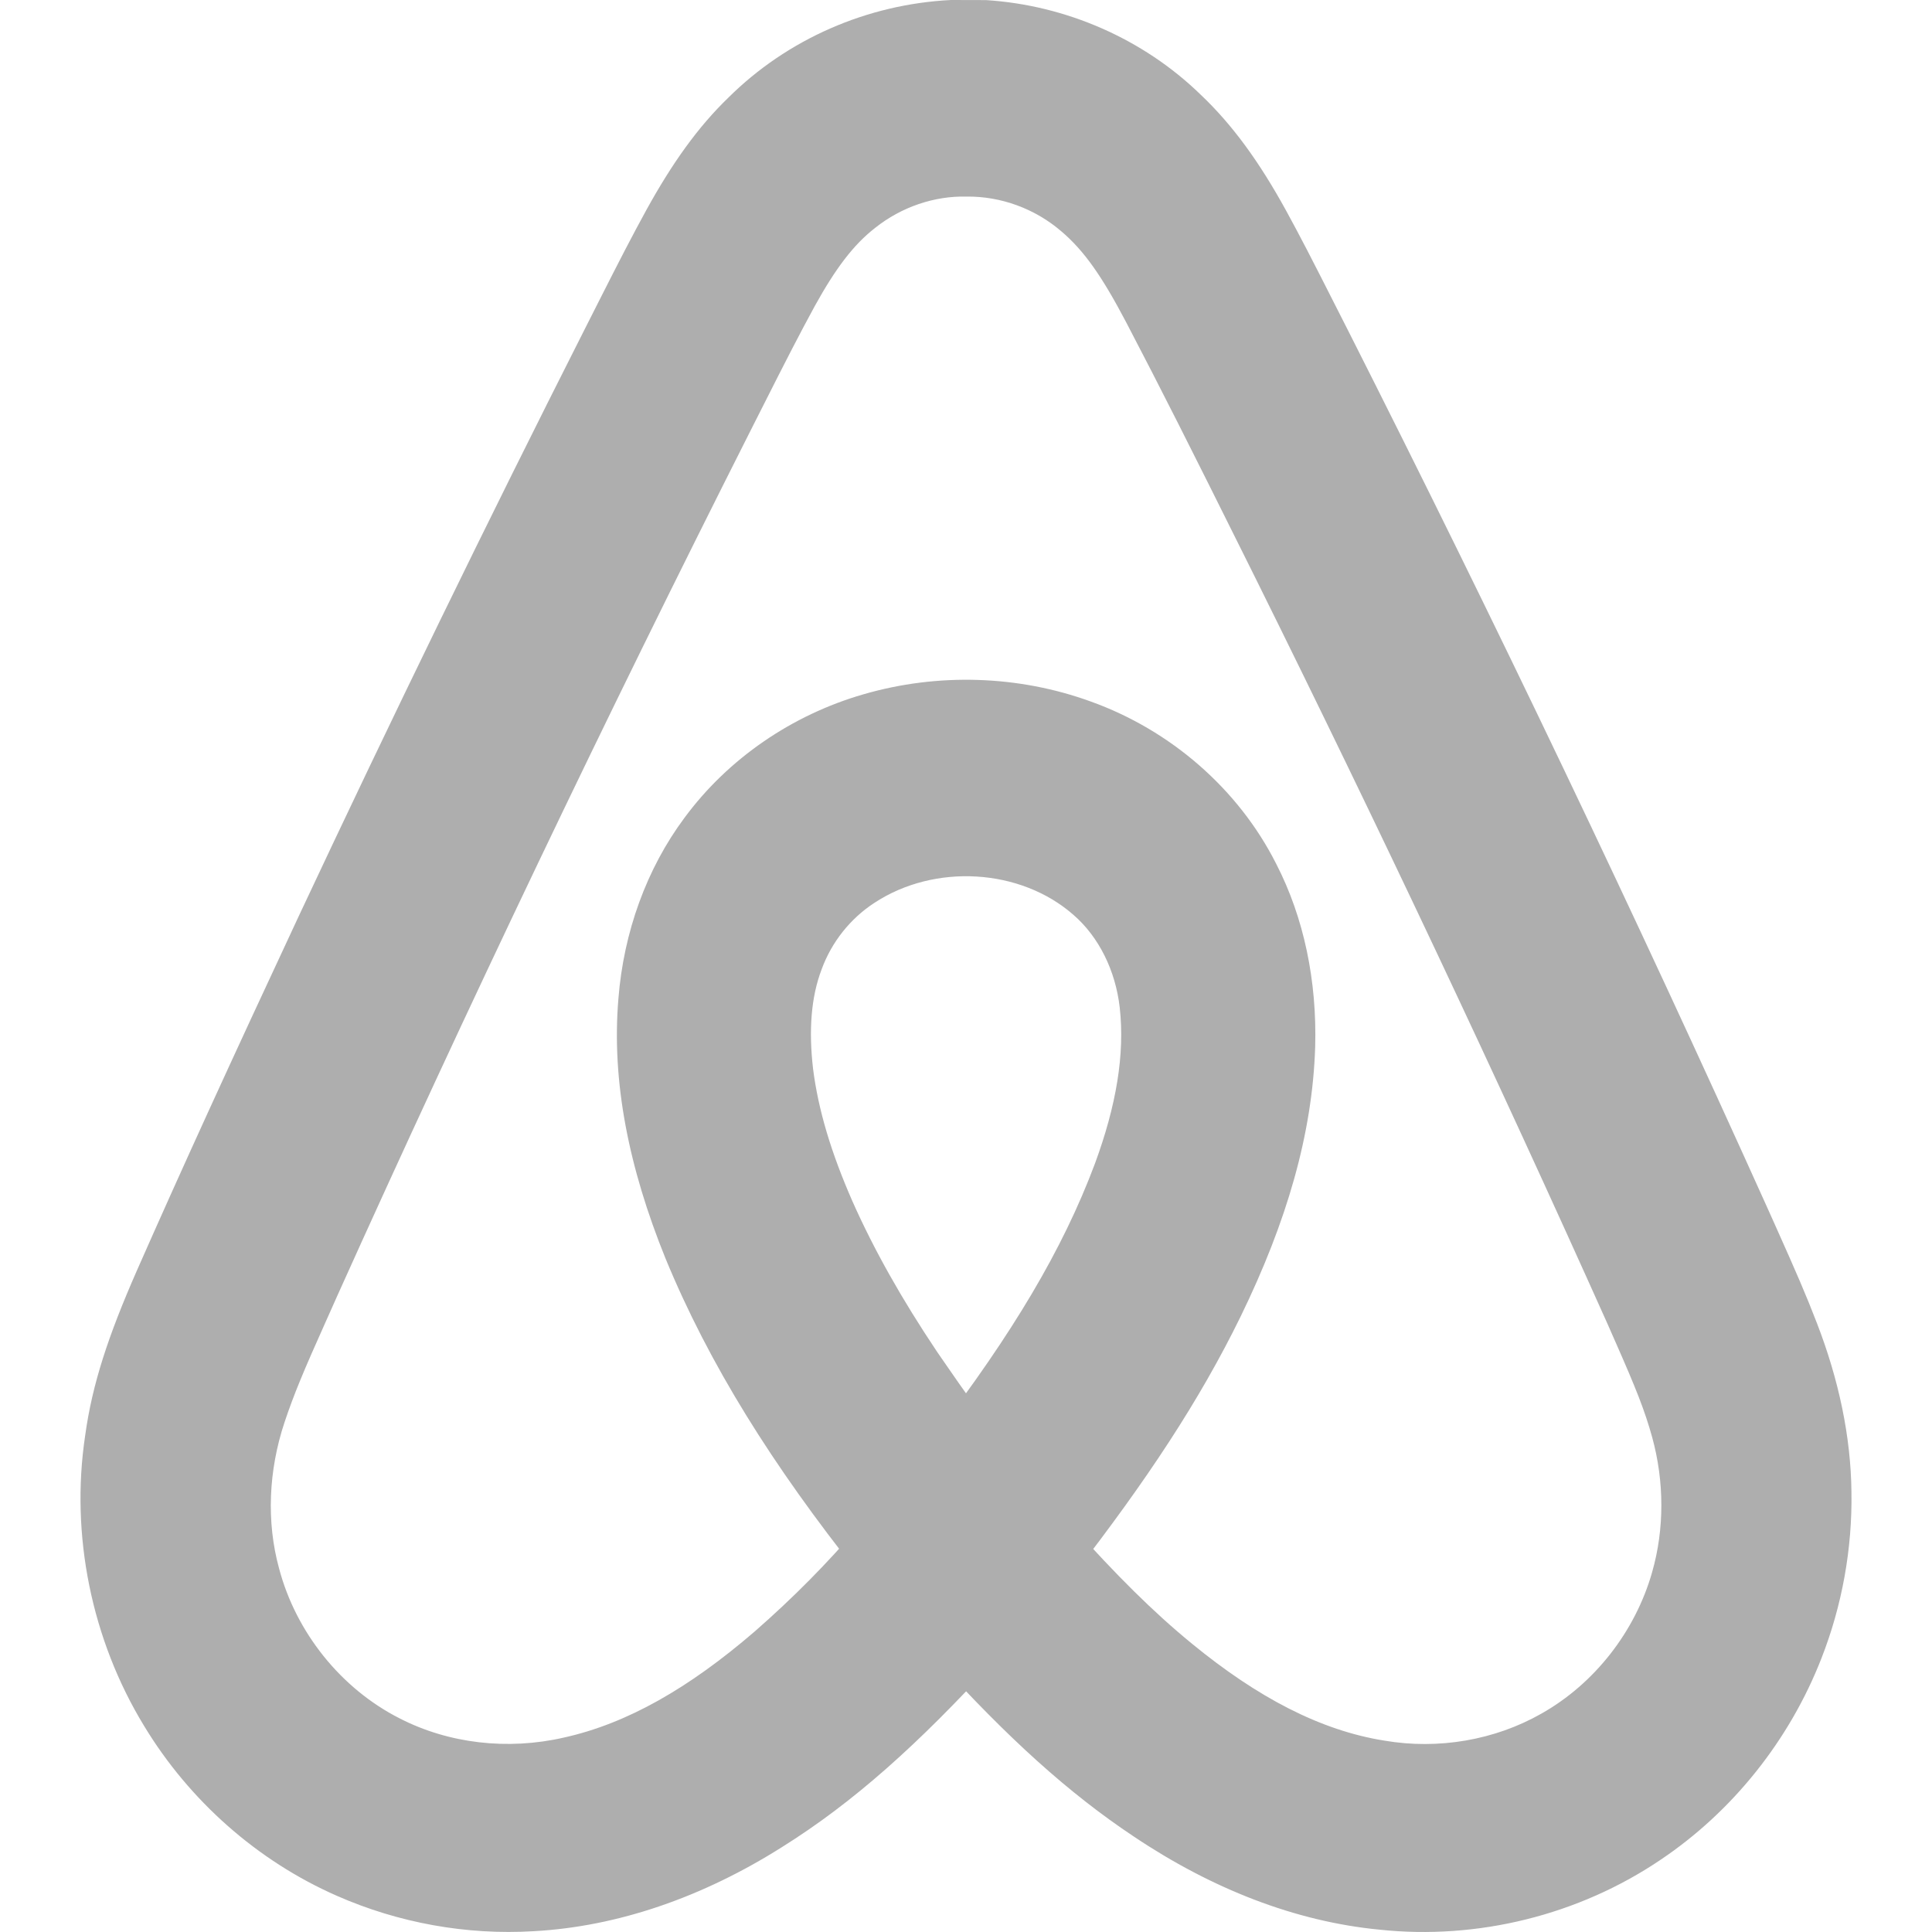 <?xml version="1.0" ?><!DOCTYPE svg  PUBLIC '-//W3C//DTD SVG 1.1//EN'  'http://www.w3.org/Graphics/SVG/1.1/DTD/svg11.dtd'><svg enable-background="new 0 0 128 128" id="Social_Icons" version="1.1" viewBox="0 0 128 128" xml:space="preserve" xmlns="http://www.w3.org/2000/svg" xmlns:xlink="http://www.w3.org/1999/xlink"><g id="_x37__stroke"><g id="Airbnb_1_"><rect clip-rule="evenodd" fill="none" fill-rule="evenodd" height="128" width="128"/><path d="M65.991,94.906c-1.067-1.28-1.931-2.472-3.599-4.899c-0.11-0.16-0.11-0.16-0.22-0.32    c-0.064-0.093-0.064-0.093-0.128-0.187c-2.284-3.412-4.136-6.681-5.584-9.948c-1.379-3.15-2.246-5.994-2.593-8.745    c-0.295-2.548-0.132-4.74,0.563-6.571c0.659-1.818,1.911-3.388,3.507-4.423c3.989-2.622,9.678-2.284,13.189,0.805    c1.678,1.456,2.78,3.689,3.058,6.128c0.35,3.119-0.234,6.519-1.639,10.339c-2.158,5.768-5.506,11.303-10.537,17.91l2.027,1.554    L65.991,94.906z M109.457,104.163c-1.12,3.938-3.824,7.39-7.334,9.368c-3.093,1.762-6.829,2.398-10.396,1.791    c-4.248-0.673-8.424-2.868-12.77-6.434c-2.553-2.09-5-4.53-7.956-7.832l0.114,3.284c4.867-6.269,8.376-11.582,11.087-17.133    c3.038-6.24,4.751-12.066,4.932-17.853c0.121-4.346-0.733-8.533-2.585-12.128c-2.501-4.953-6.994-8.853-12.284-10.749    c-4.789-1.742-10.129-1.909-15.054-0.479c-4.735,1.365-8.968,4.259-11.861,8.181c-2.519,3.383-4.031,7.588-4.378,11.975    c-0.462,5.481,0.674,11.183,3.119,17.22c2.893,7.022,7.102,13.732,12.824,20.925l0.049-3.255c-2.09,2.469-4.417,4.819-6.959,7.042    c-4.333,3.734-8.441,6.106-12.662,7.036c-3.712,0.848-7.621,0.396-10.873-1.279c-3.875-1.967-6.862-5.686-7.983-9.938    c-0.843-3.074-0.7-6.481,0.364-9.676c0.626-1.87,1.257-3.378,2.744-6.695c0.062-0.139,0.062-0.139,0.125-0.279    c0.271-0.606,0.447-0.999,0.626-1.405c8.611-19.122,17.729-38.207,27.336-57.234c0.204-0.403,0.367-0.726,0.734-1.452    c0.019-0.037,0.019-0.037,0.037-0.073c1.716-3.401,2.513-4.949,3.527-6.812c1.361-2.465,2.559-4.067,4.005-5.185    c1.733-1.38,3.907-2.12,6.05-2.07c2.292-0.026,4.532,0.805,6.265,2.288c1.547,1.308,2.73,3.034,4.312,6.041    c2.274,4.35,4.253,8.275,7.878,15.567c0.324,0.651,0.324,0.651,0.648,1.303c0.036,0.072,0.036,0.072,0.072,0.144    c8.123,16.379,15.887,32.823,23.286,49.329c0.1,0.231,0.179,0.408,0.367,0.837c0.069,0.157,0.069,0.157,0.139,0.314    c1.391,3.153,1.961,4.585,2.455,6.36c0.813,2.95,0.819,6.098,0.001,8.951L109.457,104.163z M122.663,98.851    c-0.04-3.68-0.838-7.437-2.286-11.187c-0.717-1.862-1.35-3.328-2.784-6.527c-0.042-0.093-0.042-0.093-0.084-0.187    c-0.199-0.445-0.199-0.445-0.398-0.888c-8.798-19.529-18.051-38.89-27.756-58.083c-0.246-0.482-0.441-0.868-0.874-1.723    c-0.009-0.017-0.009-0.017-0.018-0.035c-1.588-3.137-2.319-4.555-3.272-6.298c-1.744-3.17-3.521-5.647-5.668-7.674    c-3.778-3.668-8.89-5.907-14.202-6.243L63.01,0c-5.58,0.277-10.862,2.605-14.747,6.462c-2.035,1.963-3.741,4.367-5.444,7.458    c-0.956,1.744-1.742,3.266-3.241,6.231c-0.089,0.175-0.089,0.175-0.177,0.35c-0.342,0.677-0.491,0.972-0.684,1.352    c-6.459,12.764-12.762,25.704-18.915,38.824c-4.5,9.636-7.678,16.575-10.736,23.507c-1.887,4.299-2.956,7.514-3.424,10.929    c-0.99,6.587,0.424,13.536,3.914,19.249c3.005,4.958,7.513,8.936,12.759,11.239c4.088,1.8,8.593,2.613,13.029,2.347    c5.605-0.303,11.234-2.271,16.449-5.563c4.772-2.983,9.063-6.846,14.096-12.346l-3.761-0.004    c4.611,5.061,8.614,8.732,13.006,11.651c5.158,3.456,10.689,5.624,16.269,6.16c6.487,0.69,13.186-0.963,18.607-4.625    c4.772-3.201,8.541-7.92,10.659-13.338c1.375-3.506,2.058-7.286,1.993-11.049L122.663,98.851z" fill="#aeaeae" id="Airbnb"/></g></g></svg>
